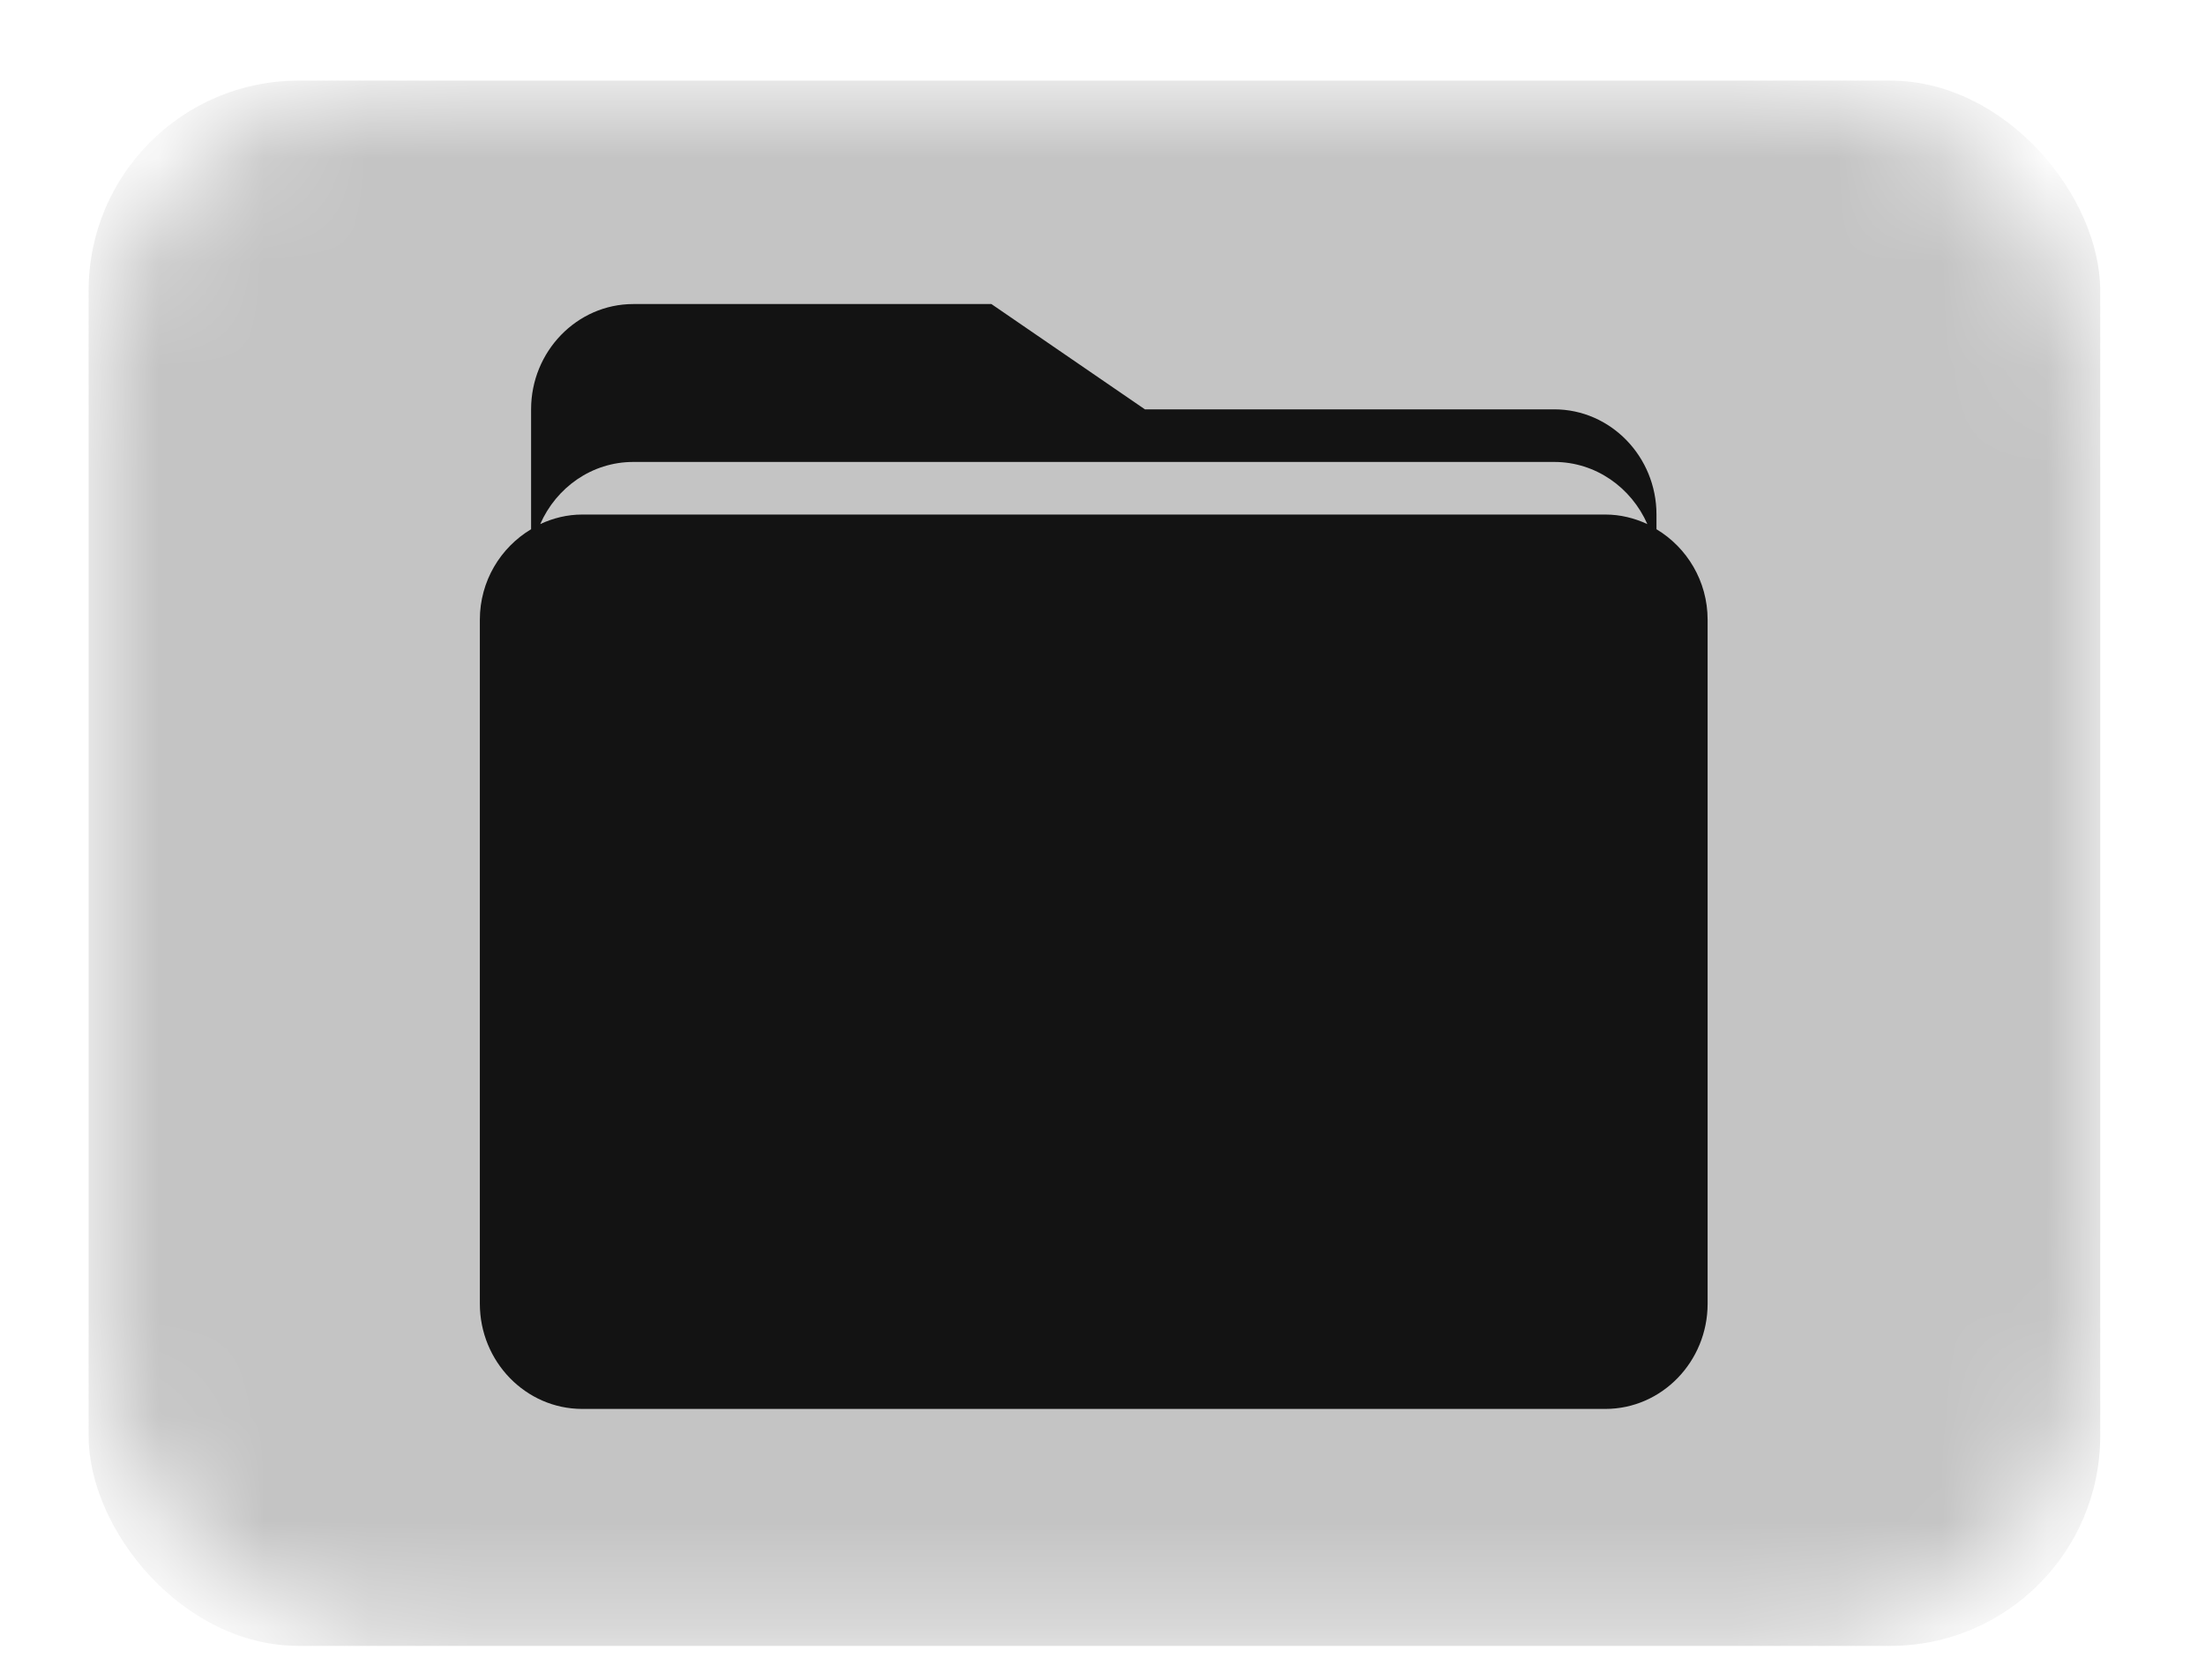 <svg width="21" height="16" viewBox="0 0 21 16" fill="none" xmlns="http://www.w3.org/2000/svg">
<mask id="mask0_4984_24302" style="mask-type:alpha" maskUnits="userSpaceOnUse" x="0" y="0" width="21" height="16">
<rect x="0.844" y="0.768" width="19.158" height="14.909" rx="3" fill="#C4C4C4"/>
</mask>
<g mask="url(#mask0_4984_24302)">
<rect x="0.844" y="0.768" width="19.158" height="14.909" rx="2" fill="#C4C4C4"/>
</g>
<path d="M6.032 2.896C5.494 2.896 5.058 3.348 5.058 3.899V5.041C4.767 5.215 4.57 5.535 4.57 5.903V12.418C4.57 12.969 5.007 13.42 5.545 13.42H15.289C15.827 13.42 16.263 12.969 16.263 12.418V5.903C16.263 5.535 16.066 5.215 15.776 5.041V4.901C15.776 4.35 15.34 3.899 14.802 3.899H10.904L9.442 2.896H6.032ZM6.032 4.4H14.802C15.197 4.4 15.536 4.644 15.689 4.992C15.566 4.935 15.432 4.901 15.289 4.901H5.545C5.402 4.901 5.267 4.935 5.145 4.992C5.298 4.644 5.636 4.4 6.032 4.4H6.032Z" fill="#131313"/>
</svg>
